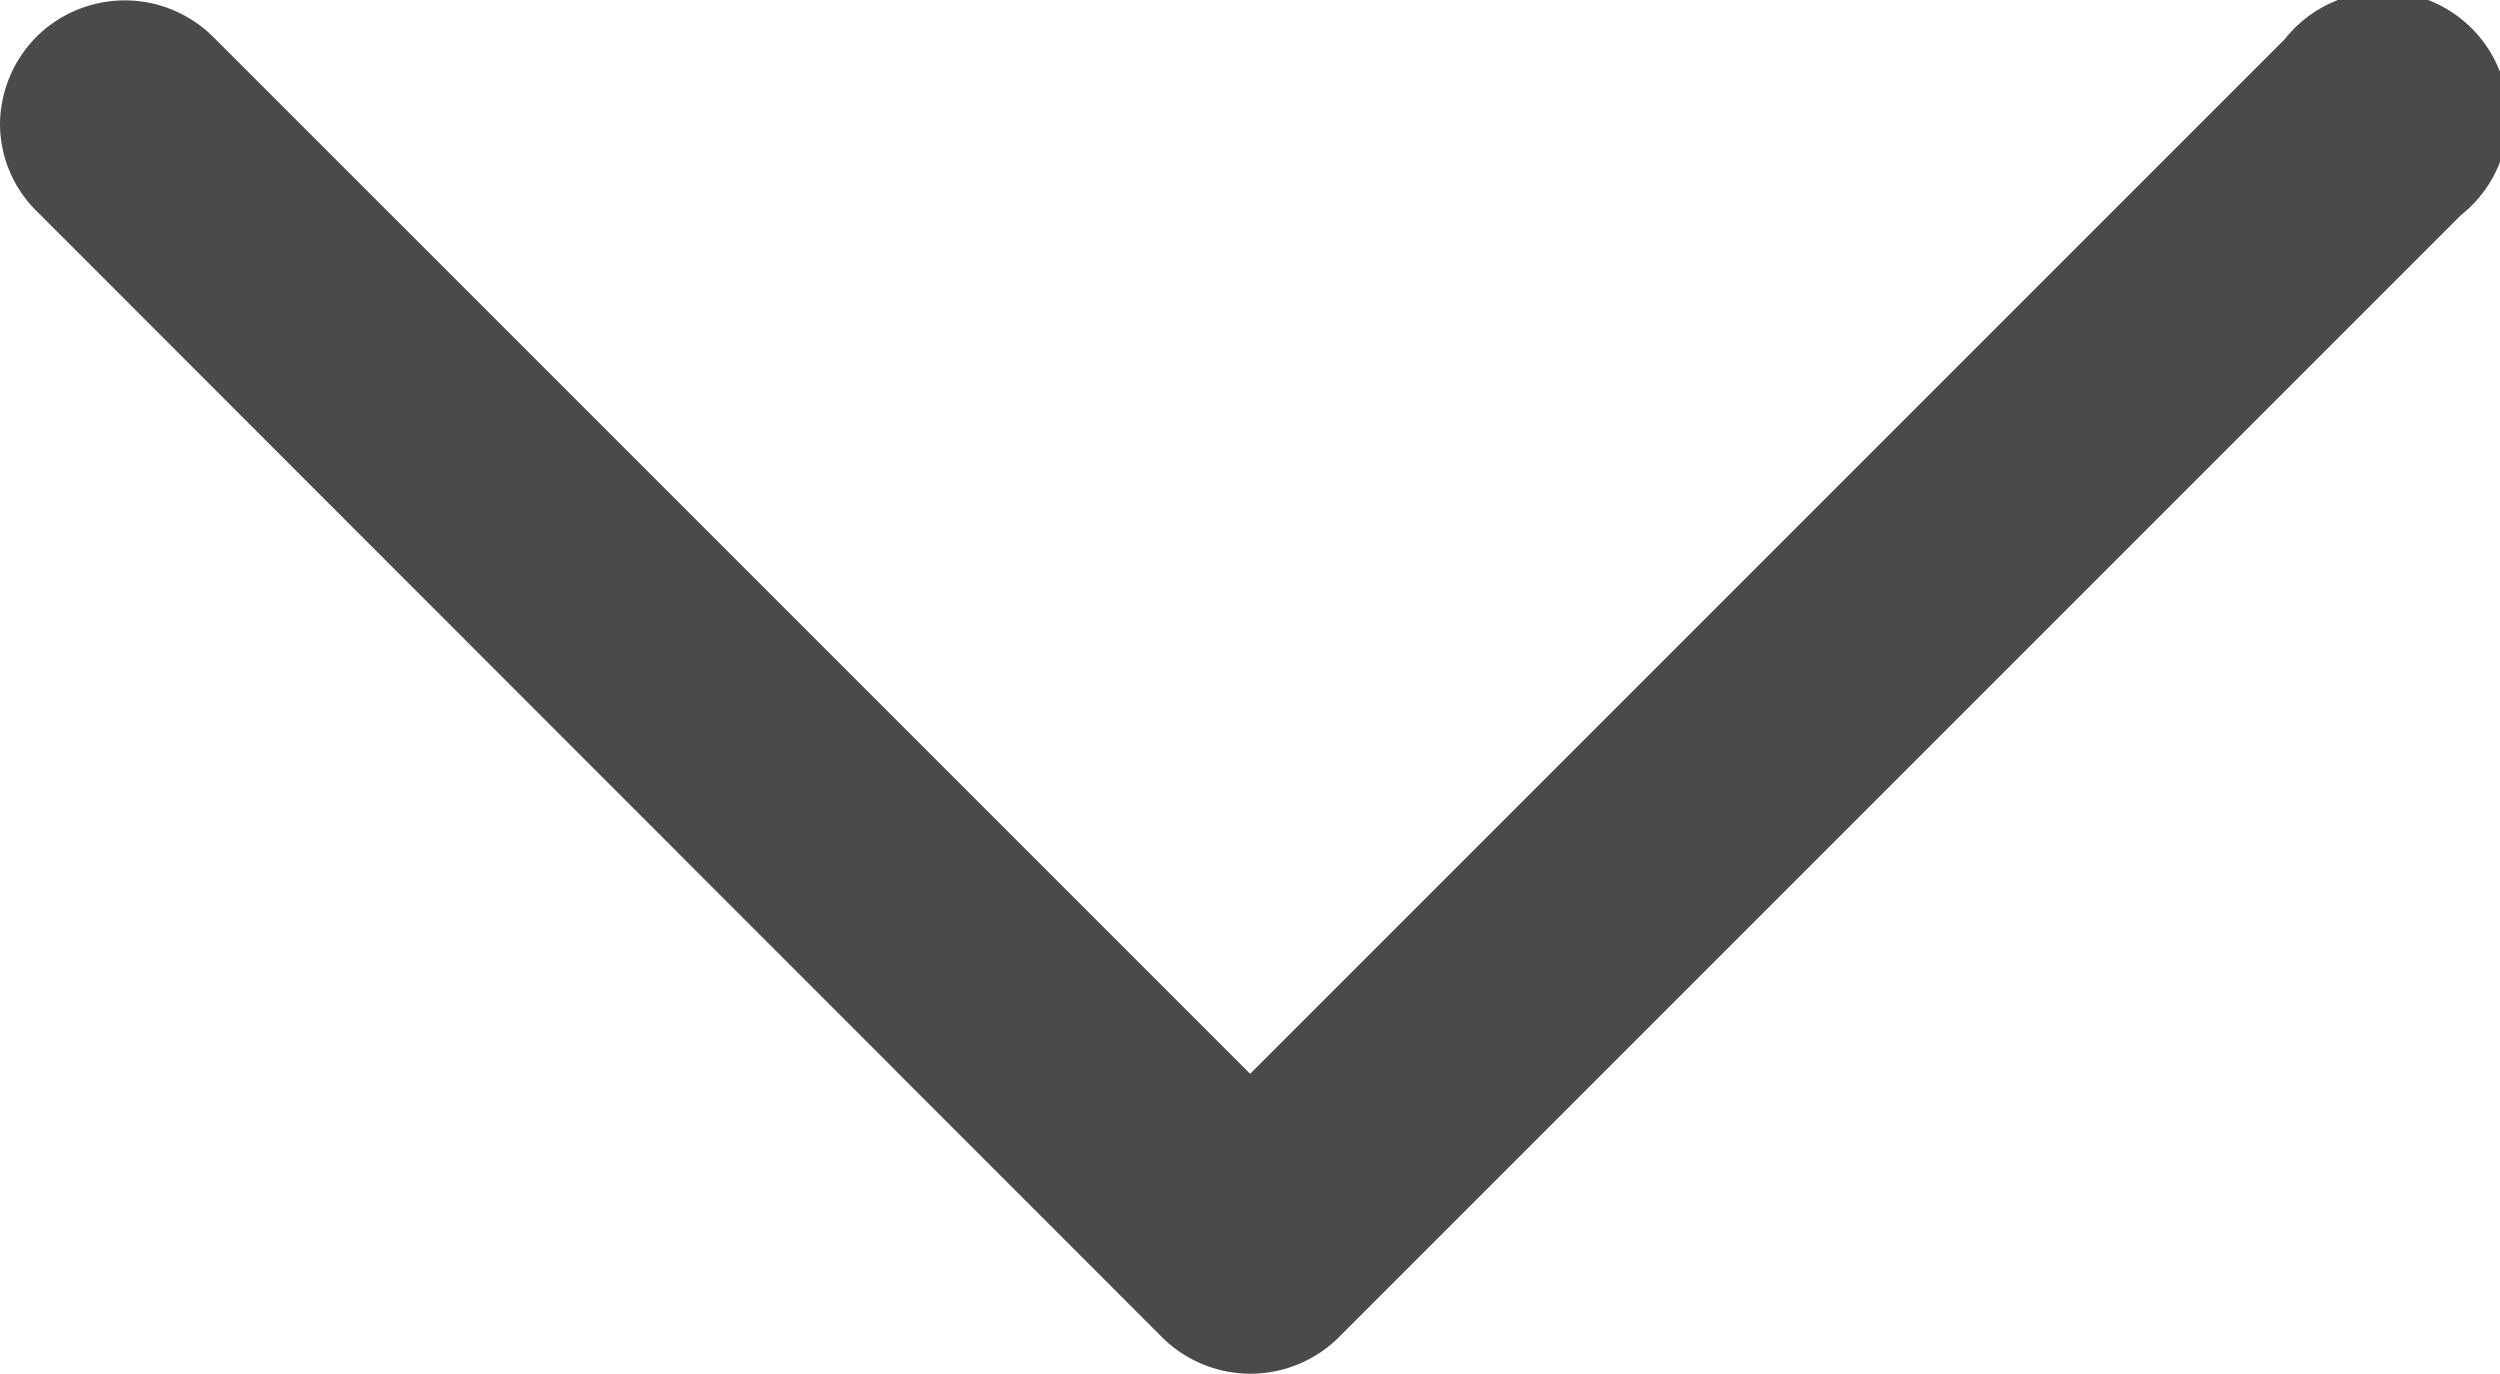 <svg xmlns="http://www.w3.org/2000/svg" width="10.969" height="6.03" viewBox="0 0 10.969 6.03">
  <g id="next" transform="translate(10.719 0.25) rotate(90)">
    <path id="Path_88161" data-name="Path 88161" d="M5.445,5.026.506.087A.3.3,0,1,0,.087.506L4.815,5.234.087,9.962a.3.3,0,0,0,0,.419.3.3,0,0,0,.208.088A.289.289,0,0,0,.5,10.381L5.442,5.442A.3.3,0,0,0,5.445,5.026Z" fill="#4a4a4a" stroke="#4a4a4a" stroke-width="0.5"/>
  </g>
</svg>
